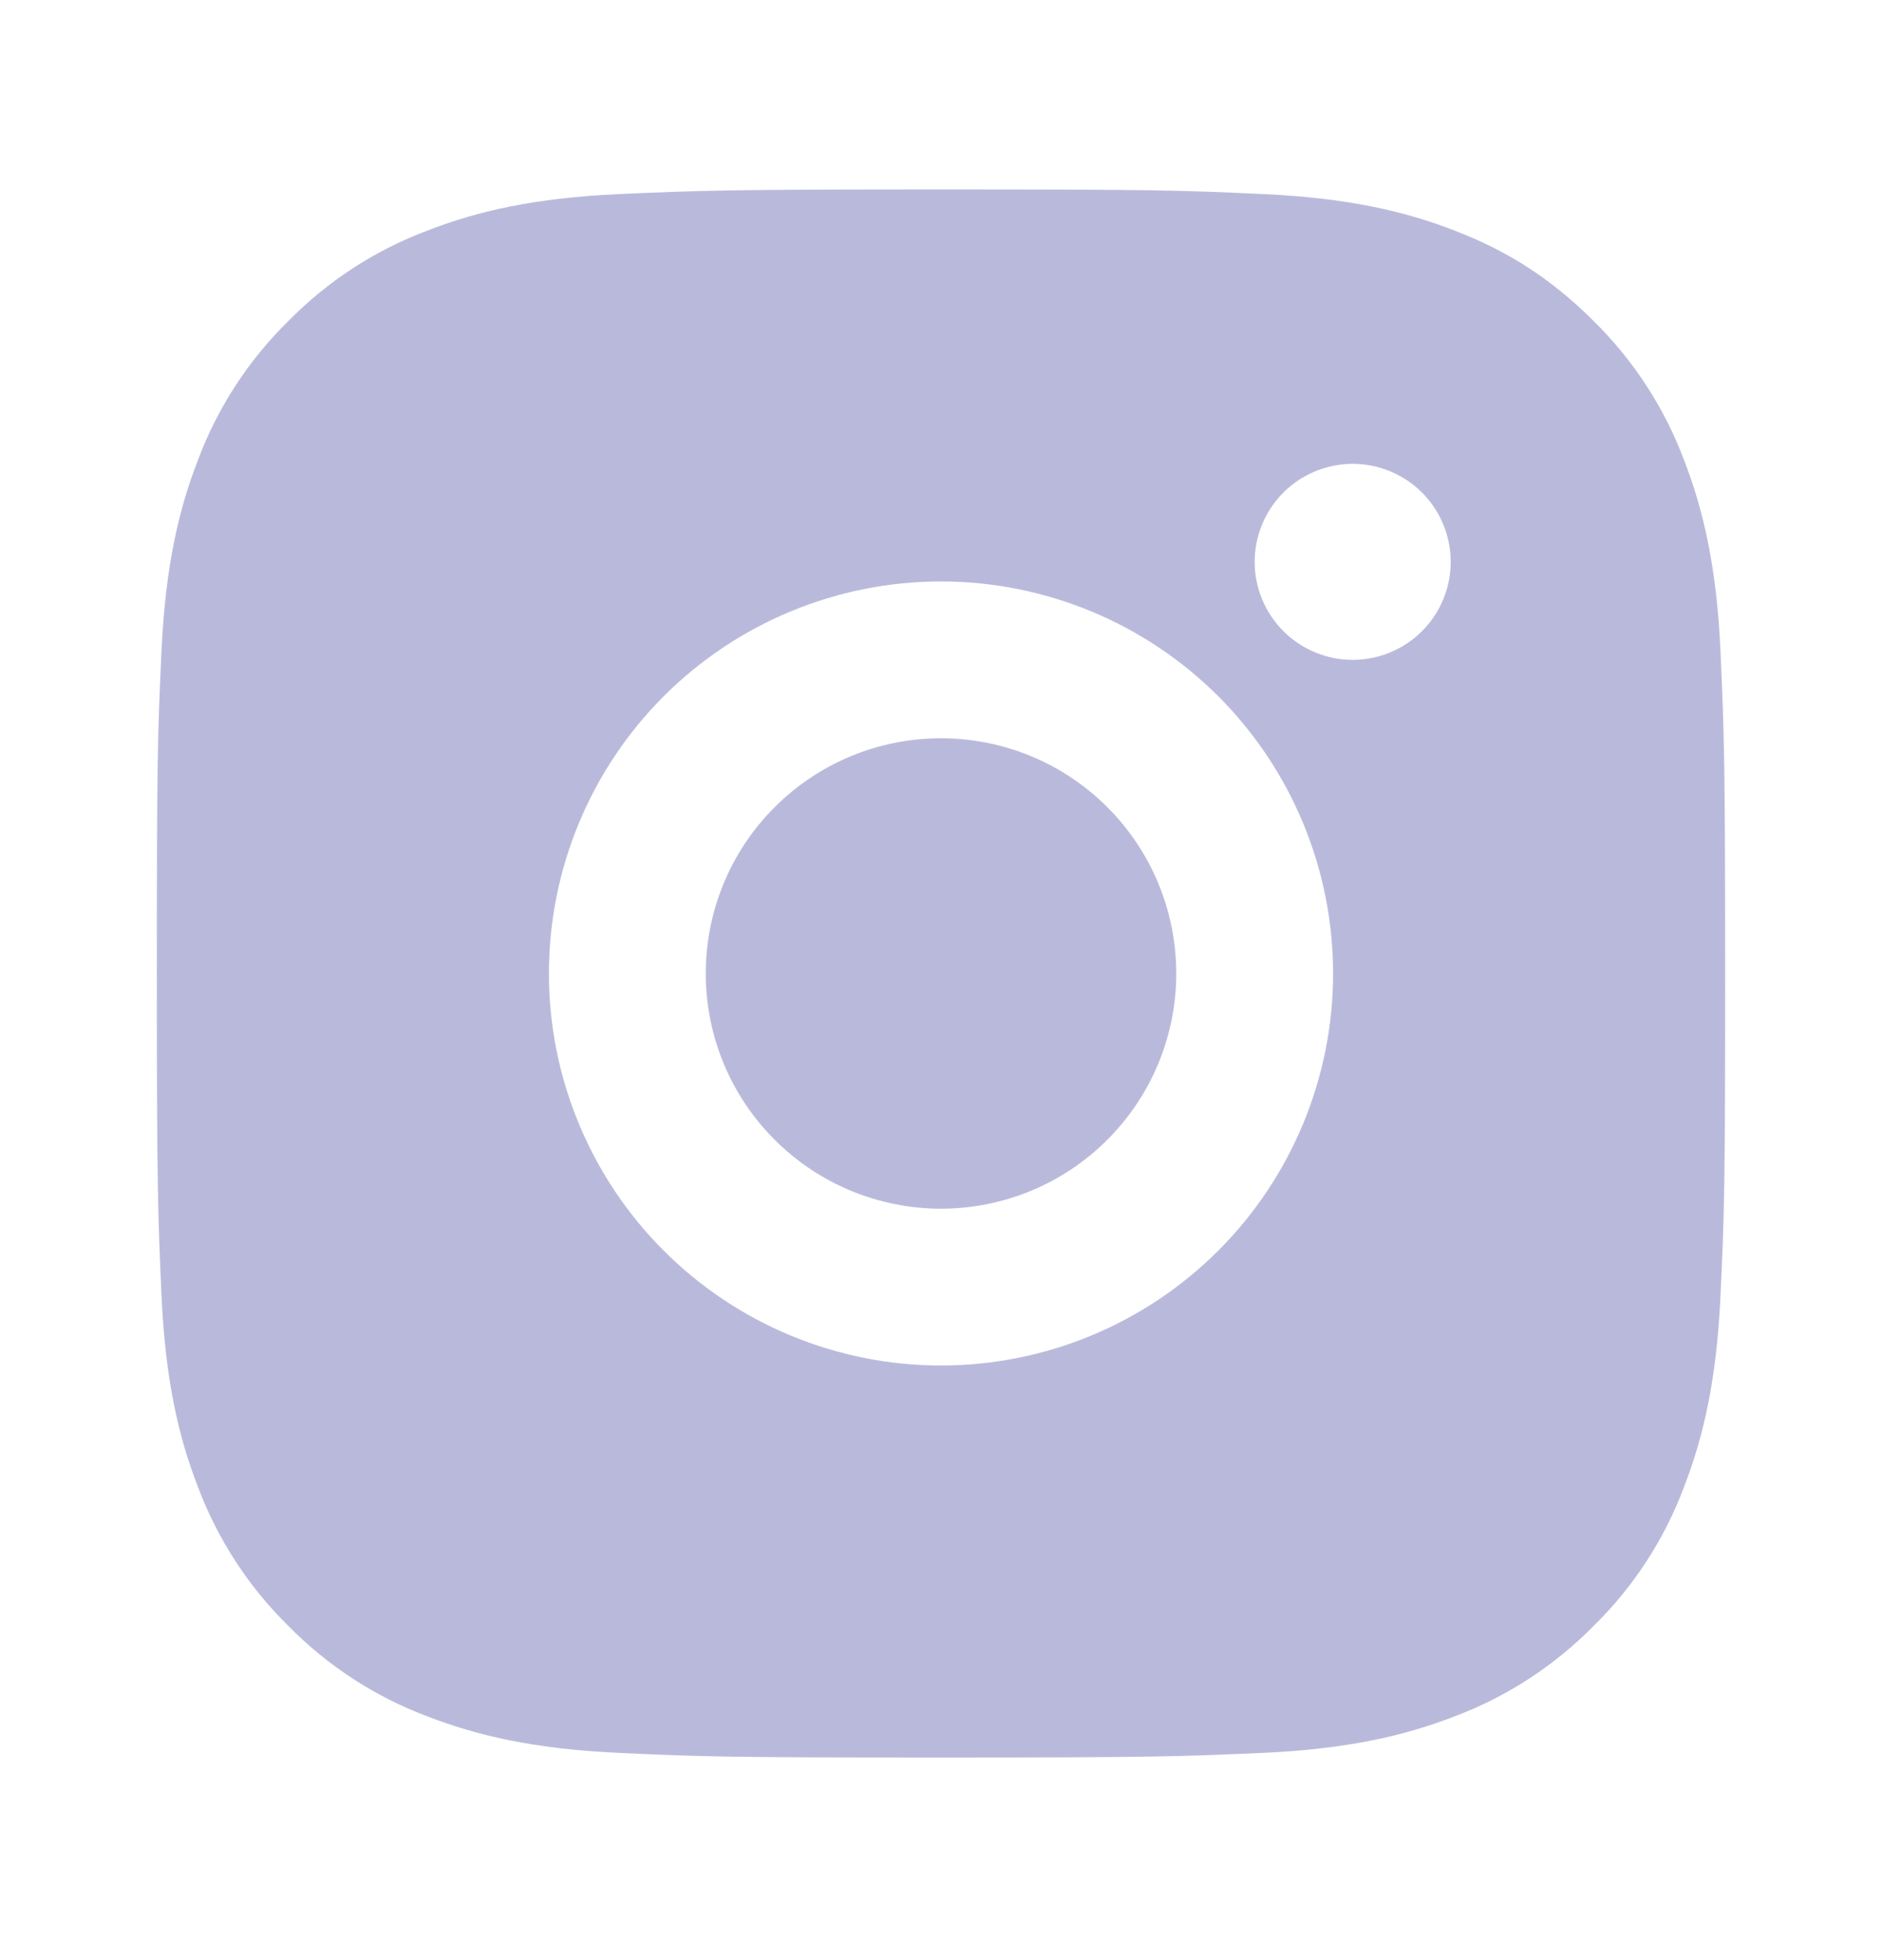 <svg width="24" height="25" viewBox="0 0 24 25" fill="none" xmlns="http://www.w3.org/2000/svg">
<g clip-path="url(#clip0_1347_234)">
<path d="M12 2.416C14.717 2.416 15.056 2.426 16.122 2.476C17.187 2.526 17.912 2.693 18.55 2.941C19.21 3.195 19.766 3.539 20.322 4.094C20.831 4.594 21.224 5.199 21.475 5.866C21.722 6.503 21.89 7.229 21.94 8.294C21.987 9.36 22 9.699 22 12.416C22 15.133 21.99 15.472 21.94 16.538C21.89 17.603 21.722 18.328 21.475 18.966C21.225 19.634 20.831 20.239 20.322 20.738C19.822 21.246 19.217 21.64 18.55 21.891C17.913 22.138 17.187 22.306 16.122 22.356C15.056 22.403 14.717 22.416 12 22.416C9.283 22.416 8.944 22.406 7.878 22.356C6.813 22.306 6.088 22.138 5.45 21.891C4.782 21.64 4.178 21.247 3.678 20.738C3.169 20.238 2.776 19.634 2.525 18.966C2.277 18.329 2.11 17.603 2.06 16.538C2.013 15.472 2 15.133 2 12.416C2 9.699 2.01 9.36 2.06 8.294C2.11 7.228 2.277 6.504 2.525 5.866C2.775 5.198 3.169 4.593 3.678 4.094C4.178 3.585 4.782 3.192 5.45 2.941C6.088 2.693 6.812 2.526 7.878 2.476C8.944 2.429 9.283 2.416 12 2.416ZM12 7.416C10.674 7.416 9.402 7.943 8.464 8.88C7.527 9.818 7 11.09 7 12.416C7 13.742 7.527 15.014 8.464 15.951C9.402 16.889 10.674 17.416 12 17.416C13.326 17.416 14.598 16.889 15.536 15.951C16.473 15.014 17 13.742 17 12.416C17 11.09 16.473 9.818 15.536 8.88C14.598 7.943 13.326 7.416 12 7.416ZM18.5 7.166C18.5 6.835 18.368 6.517 18.134 6.282C17.899 6.048 17.581 5.916 17.25 5.916C16.919 5.916 16.601 6.048 16.366 6.282C16.132 6.517 16 6.835 16 7.166C16 7.498 16.132 7.815 16.366 8.05C16.601 8.284 16.919 8.416 17.25 8.416C17.581 8.416 17.899 8.284 18.134 8.05C18.368 7.815 18.5 7.498 18.5 7.166ZM12 9.416C12.796 9.416 13.559 9.732 14.121 10.295C14.684 10.857 15 11.62 15 12.416C15 13.212 14.684 13.975 14.121 14.537C13.559 15.1 12.796 15.416 12 15.416C11.204 15.416 10.441 15.1 9.879 14.537C9.316 13.975 9 13.212 9 12.416C9 11.62 9.316 10.857 9.879 10.295C10.441 9.732 11.204 9.416 12 9.416Z" fill="#B9BADB"/>
</g>
<defs>
<clipPath id="clip0_1347_234">
<rect width="24" height="24" fill="white" transform="translate(0 0.416)"/>
</clipPath>
</defs>
</svg>
